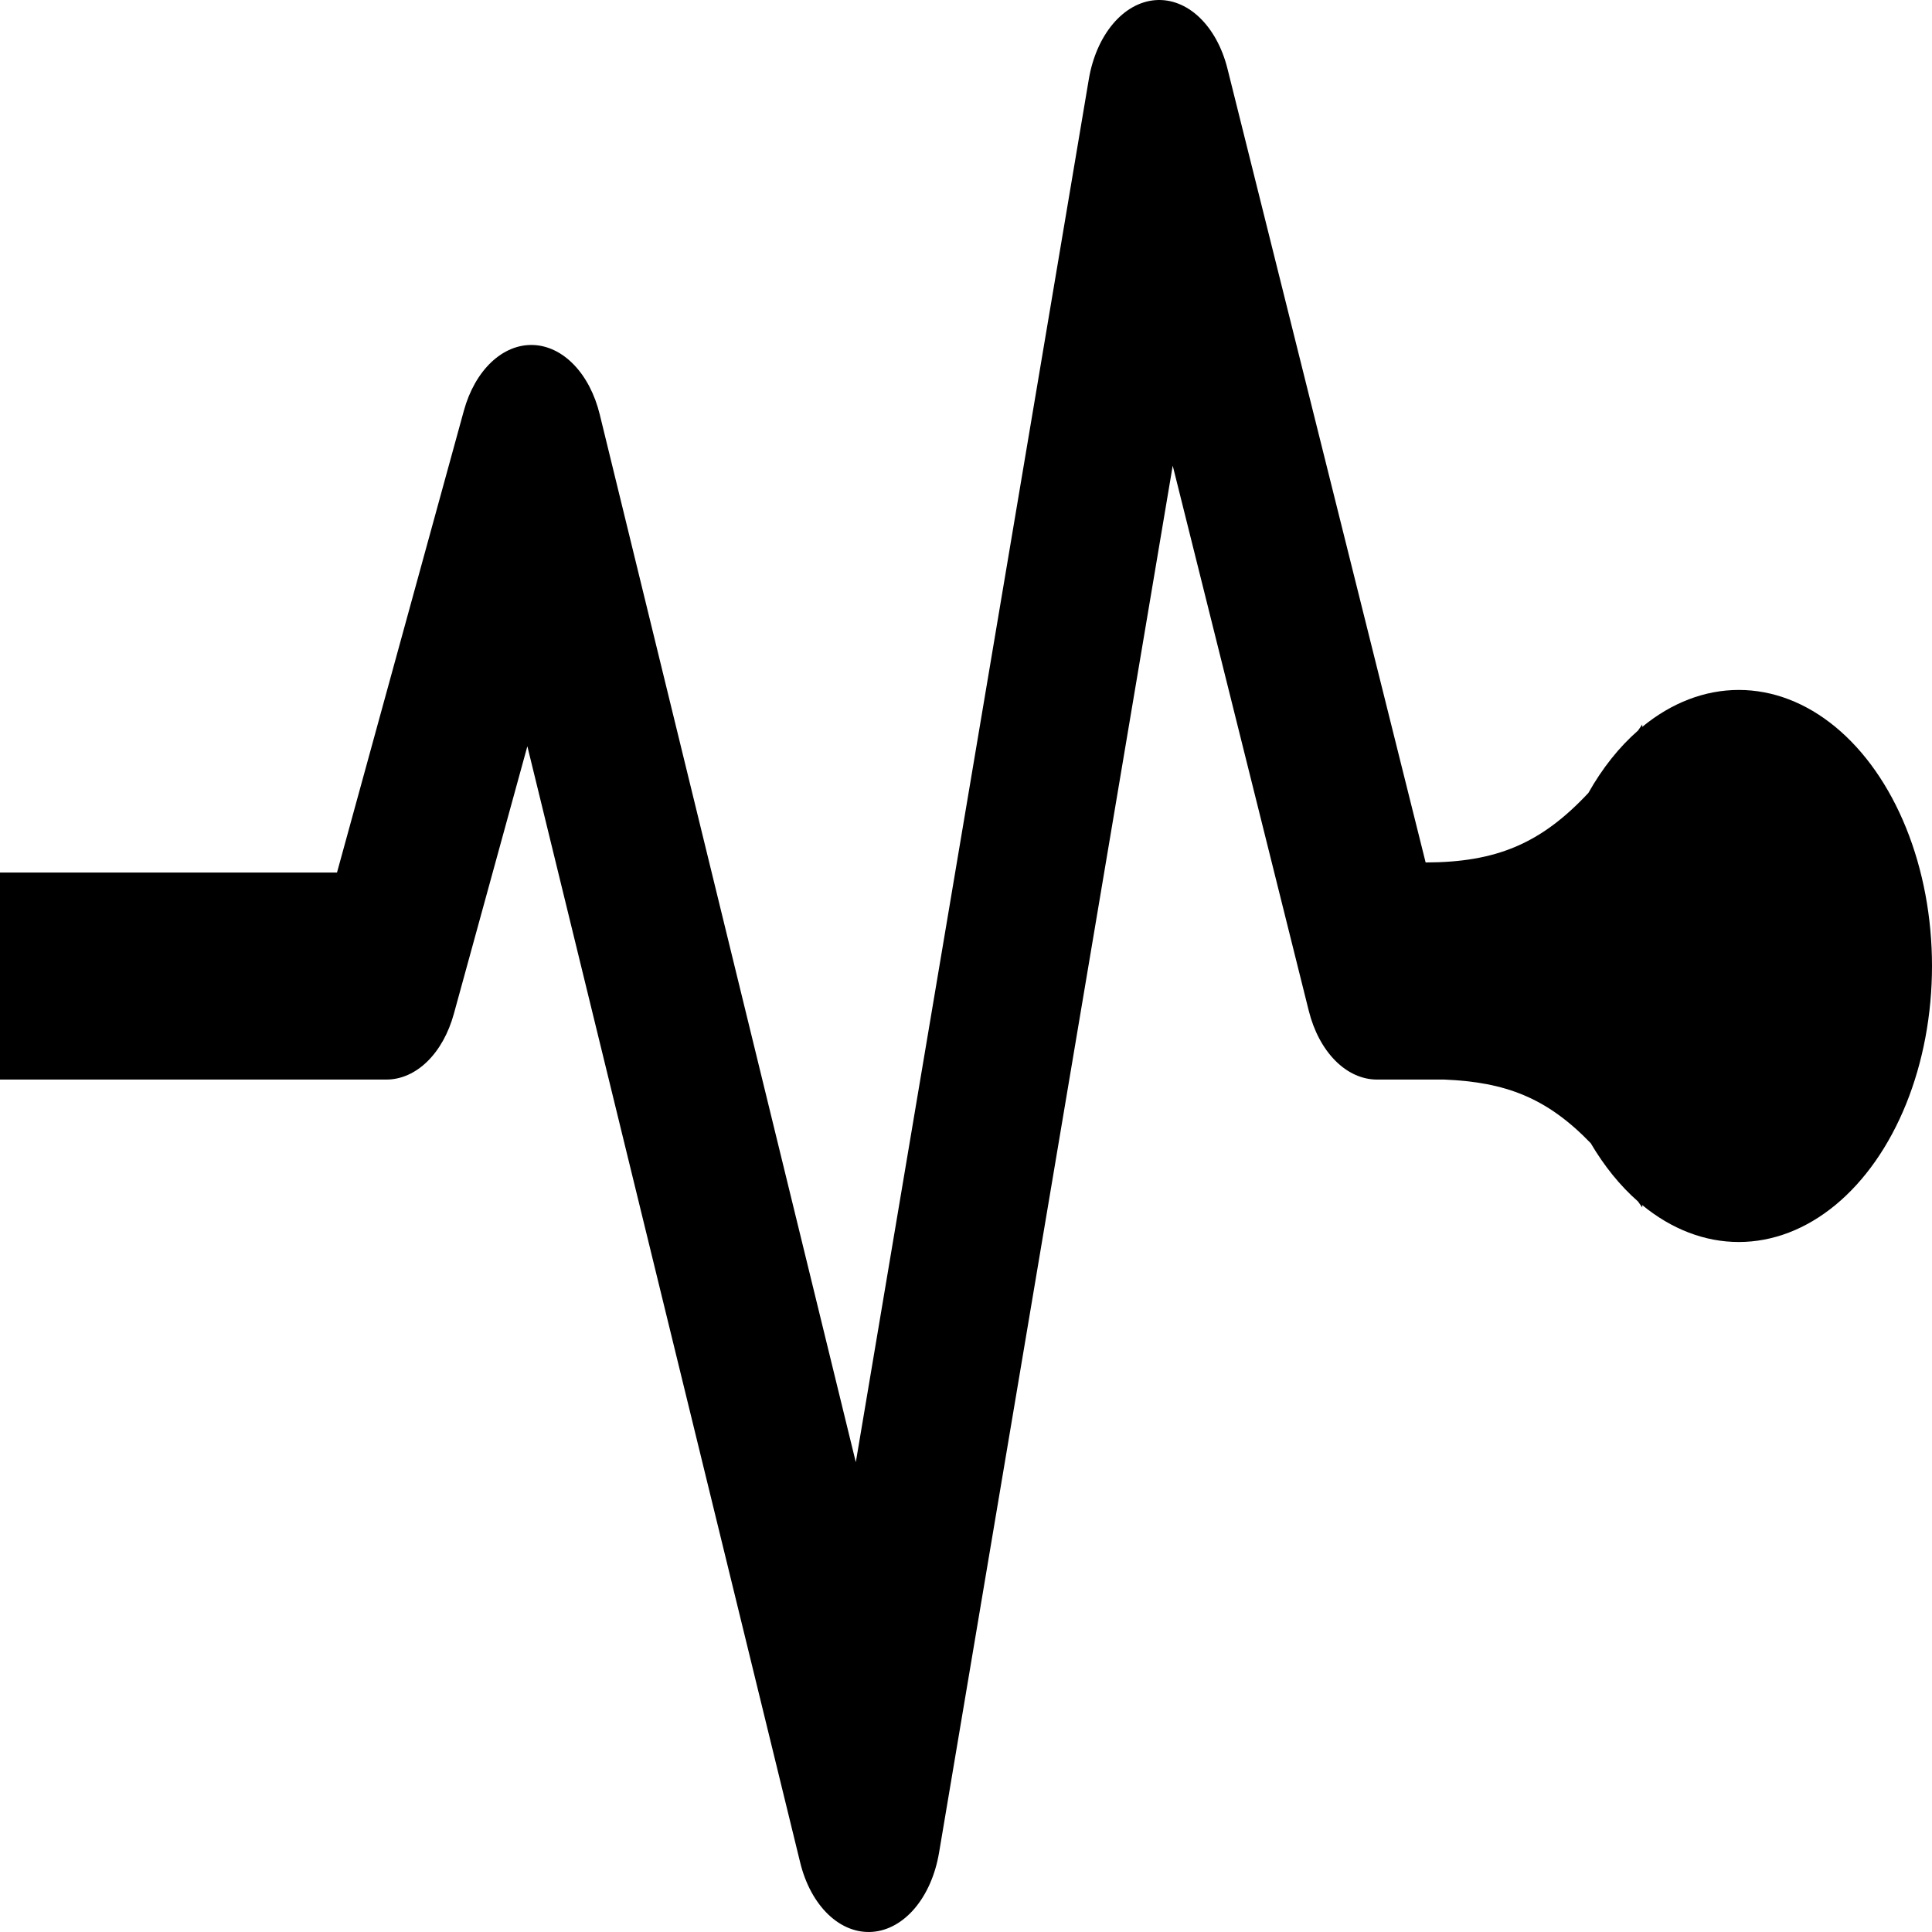 <svg width="512" height="512" viewBox="0 0 512 512" fill="none" xmlns="http://www.w3.org/2000/svg">
<rect x="0" y="0" width="512" height="512" fill="#808080" stroke="none"/>
<g clip-path="url(#clip0_602_11)">
<rect width="512" height="512" fill="white"/>
<path d="M288.549 20.977C289.521 15.241 291.762 10.105 294.94 6.332C298.118 2.56 302.063 0.353 306.188 0.039C310.314 -0.275 314.401 1.32 317.841 4.588C321.282 7.856 323.893 12.623 325.286 18.18L377.807 228.561C396.508 228.525 408.374 223.587 420.944 210.127C424.633 203.577 429.085 197.985 434.103 193.595L435.217 191.986V192.626C443.001 186.212 451.829 182.838 460.815 182.842C469.801 182.846 478.628 186.229 486.409 192.651C494.19 199.072 500.651 208.306 505.143 219.425C509.635 230.543 512 243.155 512 255.993C512 268.831 509.635 281.443 505.143 292.561C500.651 303.68 494.19 312.914 486.409 319.335C478.628 325.757 469.801 329.139 460.815 329.144C451.829 329.148 443.001 325.774 435.217 319.36V320L434.078 318.391C429.341 314.239 425.117 309.009 421.559 302.956C409.91 290.886 398.966 286.771 382.76 286.095H364.917C360.957 286.092 357.095 284.34 353.859 281.079C350.624 277.818 348.173 273.208 346.842 267.88L310.783 123.407L248.854 491.008C247.881 496.765 245.631 501.916 242.439 505.694C239.246 509.471 235.284 511.672 231.145 511.966C227.005 512.26 222.909 510.633 219.471 507.327C216.032 504.021 213.434 499.213 212.066 493.623L139.756 197.765L120.273 268.685C118.864 273.816 116.405 278.221 113.218 281.326C110.03 284.432 106.262 286.093 102.404 286.095H0V231.231H89.309L122.936 108.813C124.37 103.602 126.886 99.142 130.147 96.034C133.407 92.925 137.255 91.317 141.174 91.424C145.093 91.532 148.895 93.35 152.069 96.635C155.243 99.92 157.638 104.515 158.931 109.801L226.799 387.5L288.549 20.977Z" fill="black"/>
</g>
<defs>
<clipPath id="clip0_602_11">
<rect width="512" height="512" fill="white"/>
</clipPath>
</defs>
</svg>

